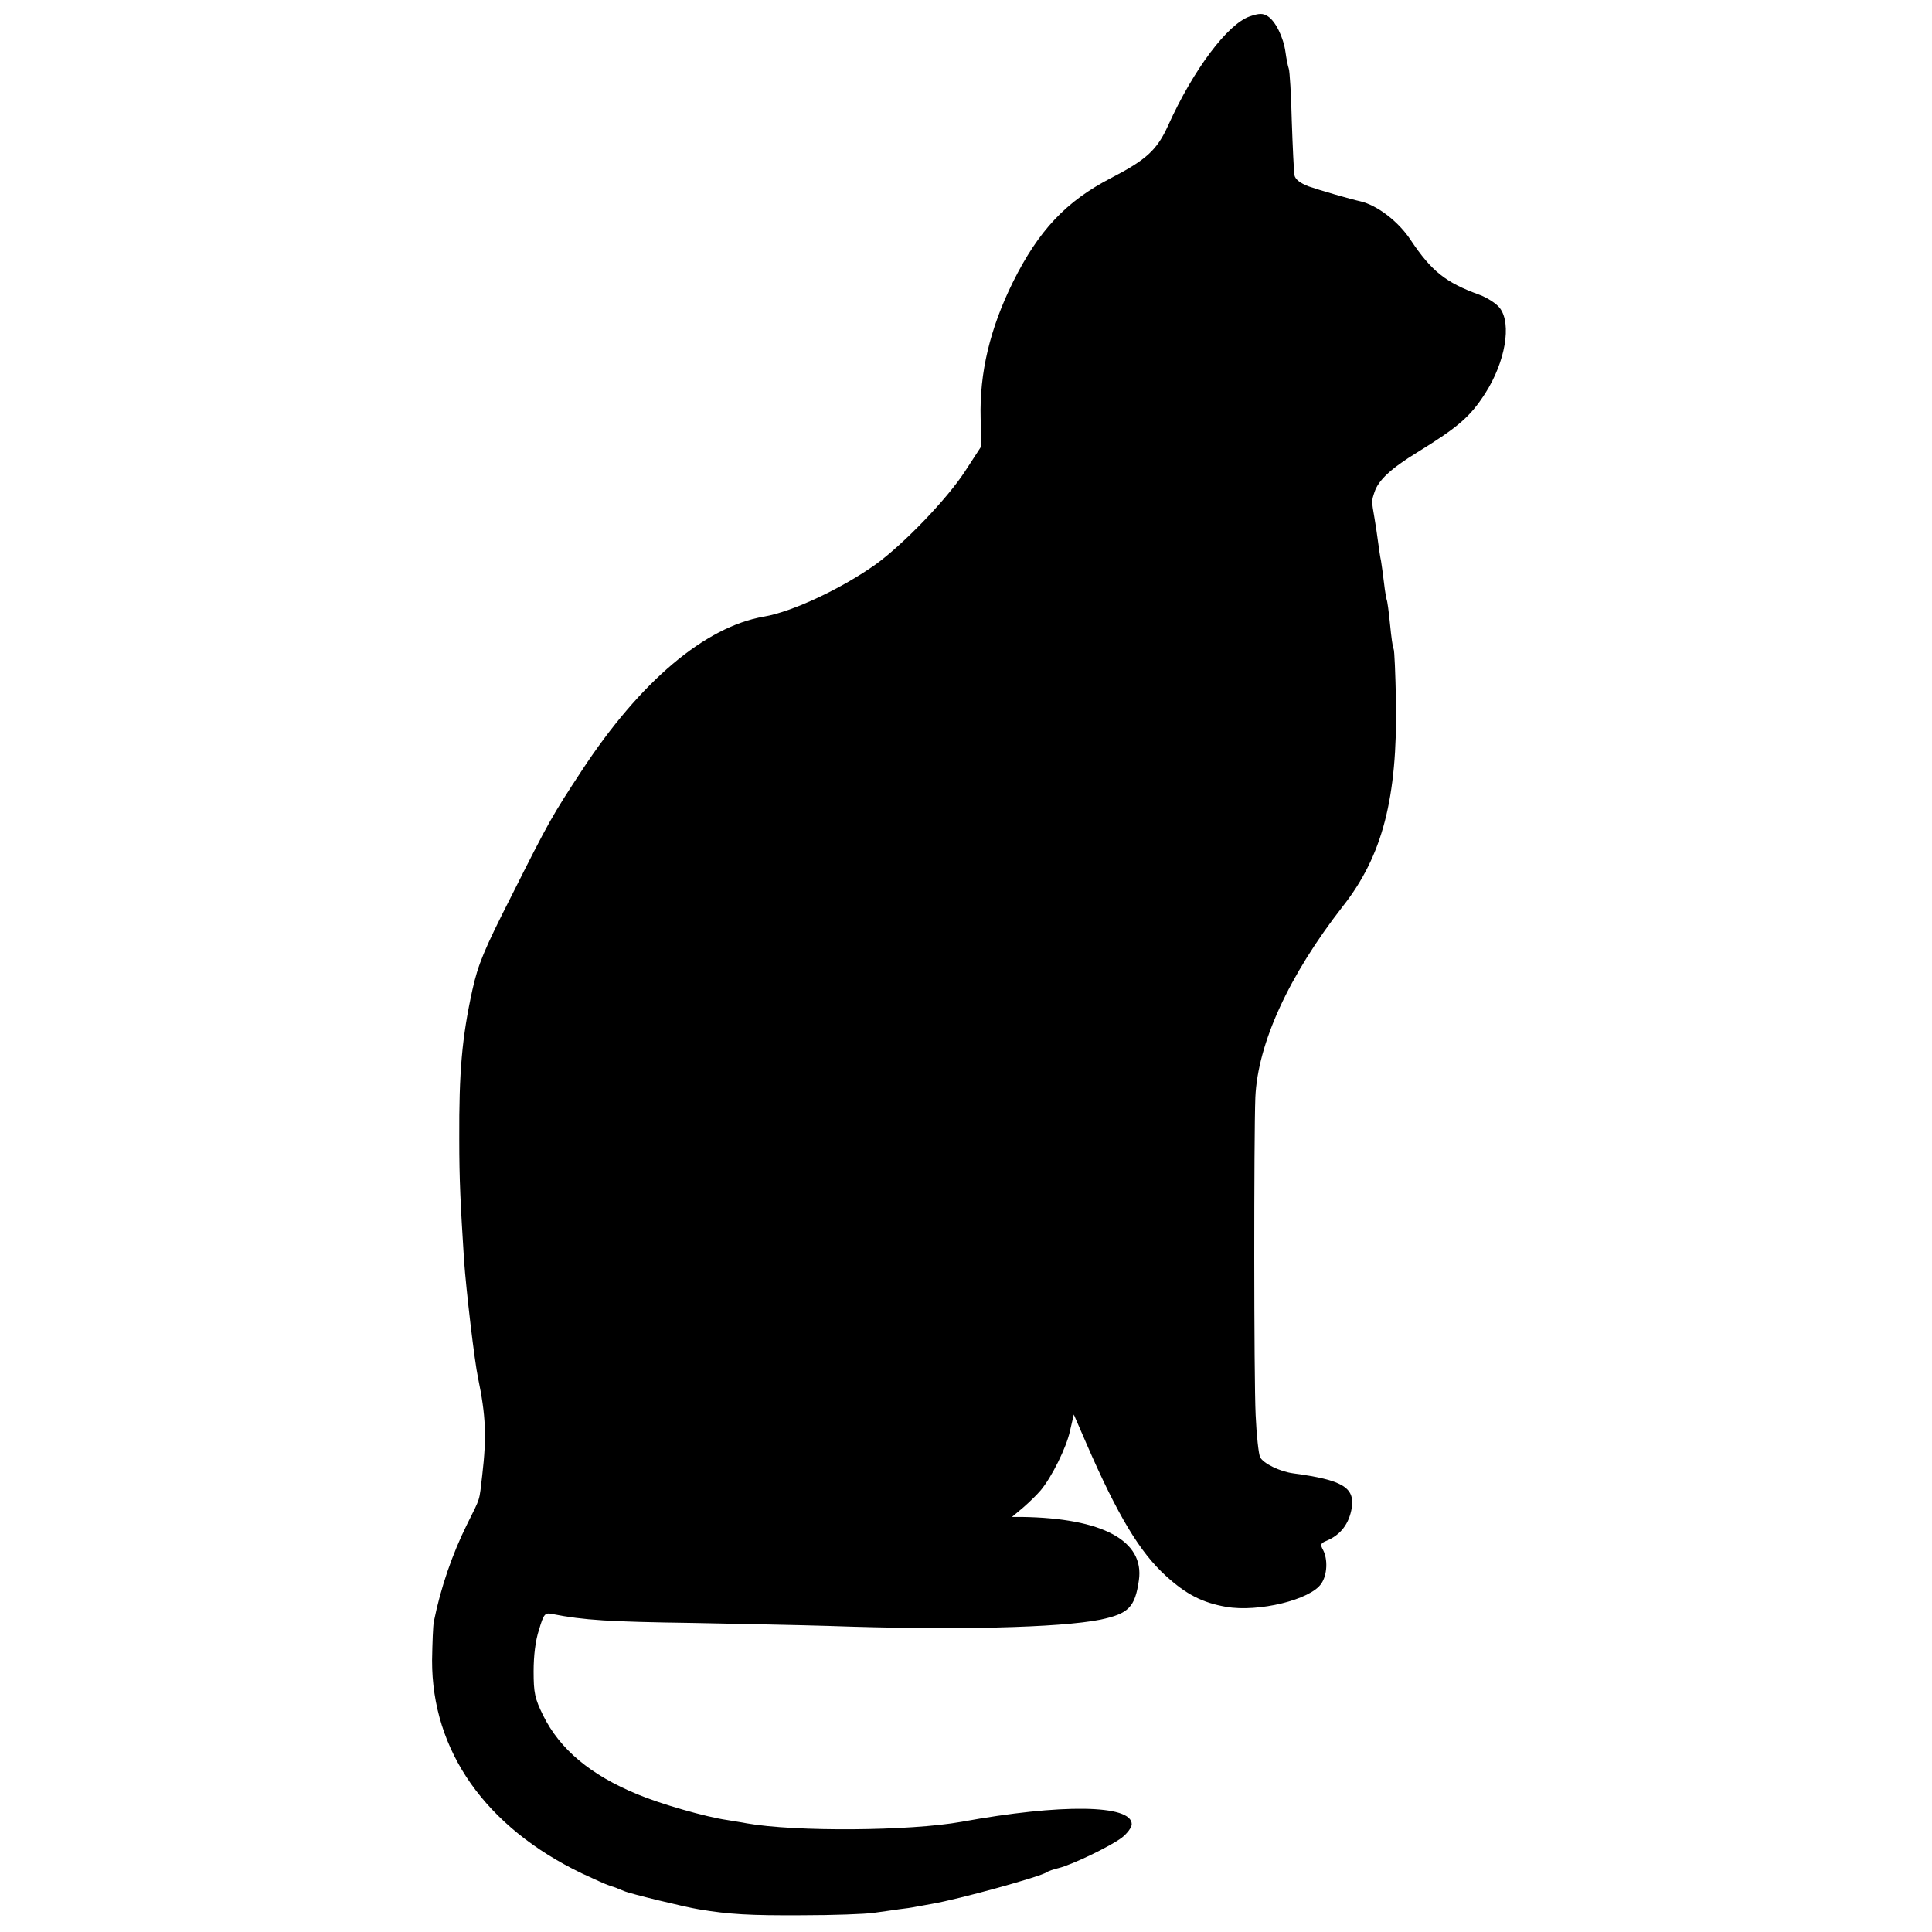 <?xml version="1.0" standalone="no"?>
<!DOCTYPE svg PUBLIC "-//W3C//DTD SVG 20010904//EN"
 "http://www.w3.org/TR/2001/REC-SVG-20010904/DTD/svg10.dtd">
<svg version="1.0" xmlns="http://www.w3.org/2000/svg"
 width="647pt" height="647pt" viewBox="0 0 647 647"
 preserveAspectRatio="xMidYMid meet">
<g transform="translate(0,647) scale(0.1,-0.1)"
fill="#000000" stroke="none">
<path d="M4185 6415 c-74 -26 -188 -177 -273 -365 -37 -82 -73 -115 -191 -176
-151 -78 -243 -176 -329 -349 -77 -156 -112 -304 -108 -455 l2 -95 -54 -83
c-61 -94 -206 -244 -298 -311 -115 -82 -281 -160 -376 -176 -197 -34 -414
-217 -610 -516 -99 -151 -109 -168 -235 -419 -93 -183 -112 -230 -131 -315
-35 -160 -45 -273 -44 -500 0 -136 4 -215 16 -405 7 -100 35 -339 47 -395 26
-125 29 -196 14 -325 -11 -92 -4 -70 -52 -167 -48 -97 -87 -209 -110 -323 -3
-14 -5 -72 -6 -130 -1 -303 179 -559 502 -714 39 -18 80 -37 93 -41 13 -4 25
-8 28 -10 3 -1 12 -5 20 -8 20 -9 206 -54 250 -61 101 -17 172 -21 345 -20
105 0 213 4 240 8 28 4 66 9 85 12 19 2 46 6 60 9 14 2 36 7 50 9 93 16 367
92 385 106 6 4 23 10 40 14 45 11 174 73 212 102 18 14 33 34 33 45 0 66 -236
69 -570 8 -173 -31 -556 -34 -720 -5 -14 3 -43 7 -65 11 -71 10 -224 54 -300
86 -158 65 -260 151 -316 264 -28 57 -32 76 -32 148 0 52 6 103 18 139 16 54
20 58 44 53 107 -21 191 -26 471 -30 151 -3 356 -7 455 -10 424 -15 774 -6
910 21 94 20 116 41 129 132 19 132 -121 208 -392 212 l-33 0 38 32 c21 18 47
44 58 57 37 44 86 143 98 198 l13 56 43 -99 c104 -239 178 -362 265 -441 68
-62 122 -90 202 -104 108 -19 284 24 319 78 20 29 22 81 6 112 -10 18 -9 23
11 31 48 20 76 57 85 111 10 68 -32 93 -196 115 -45 6 -100 33 -111 54 -5 10
-12 73 -15 141 -6 124 -6 932 -1 1064 8 181 112 408 293 640 133 169 183 363
178 686 -2 92 -5 172 -8 176 -3 4 -8 42 -12 83 -4 41 -9 78 -11 81 -1 3 -6 28
-9 56 -3 27 -8 60 -10 74 -3 13 -7 42 -10 64 -3 22 -8 58 -12 80 -10 58 -10
57 0 87 13 40 55 79 143 133 138 85 178 120 228 198 67 105 89 232 49 285 -11
15 -42 35 -69 45 -113 41 -160 79 -229 182 -41 63 -113 118 -170 131 -32 7
-136 37 -173 50 -28 11 -44 23 -47 37 -2 12 -6 94 -9 182 -2 88 -7 167 -10
175 -3 8 -8 33 -11 55 -7 51 -34 105 -60 121 -16 10 -28 10 -60 -1z"/>
</g>
</svg>
